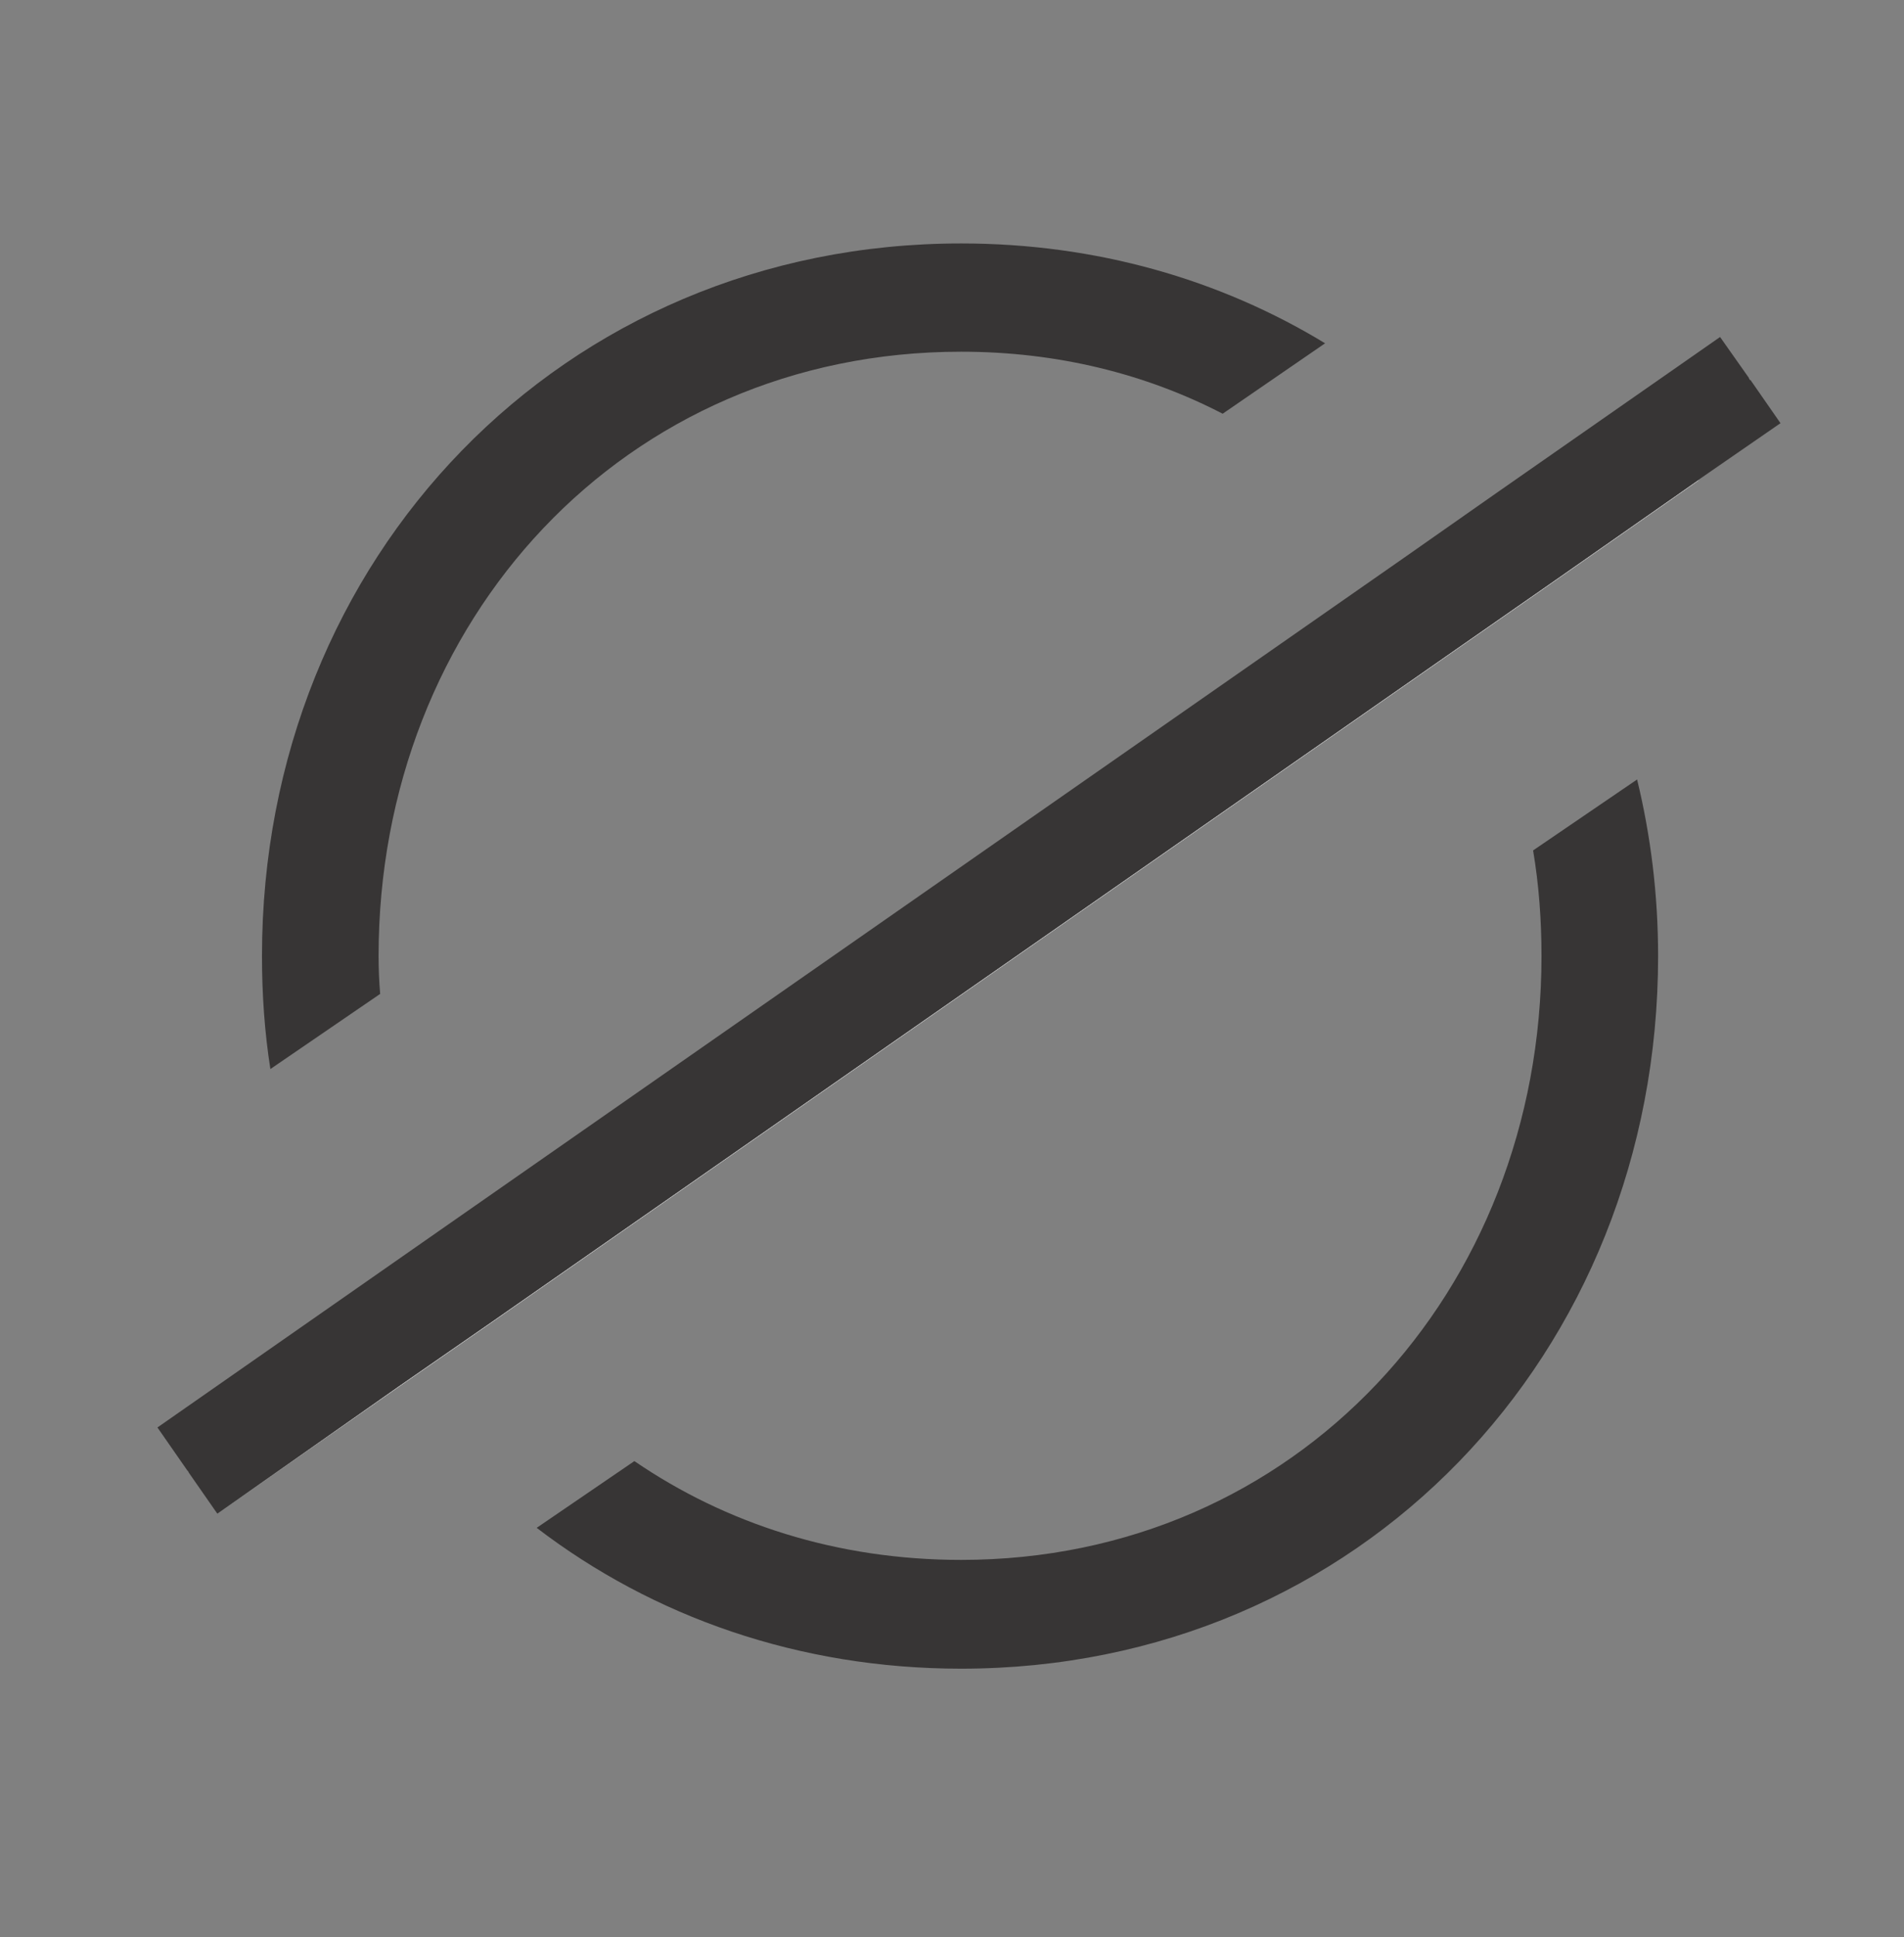 <svg version="1.1" id="svg2" xml:space="preserve" viewBox="10.294 26.67 48.32 49.139" xmlns="http://www.w3.org/2000/svg" style="max-height: 500px" width="48.32" height="49.139"><rect x="10.294" y="26.67" width="48.32" height="49.139" fill="#808080" stroke="none"/><defs id="defs6"><clipPath clipPathUnits="userSpaceOnUse" id="clipPath18"><path d="M 0,78.749 H 145.274 V 0 H 0 Z" id="path16"/></clipPath></defs><g id="g10" transform="matrix(1.333,0,0,-1.333,0,104.999)"><g id="g12"><g id="g14" clip-path="url(#clipPath18)"><g id="g20" transform="translate(38.89,43.929)"><path d="m 0,0 -1.98,-1.35 c 0.11,-0.65 0.16,-1.32 0.16,-2.01 0,-6.38 -4.67,-11.49 -11.05,-11.49 -2.36,0 -4.48,0.69 -6.22,1.88 l -1.86,-1.27 c 2.21,-1.69 4.99,-2.68 8.08,-2.68 7.58,0 13.27,5.98 13.27,13.56 C 0.4,-2.19 0.26,-1.07 0,0 m -12.87,10.2 c -7.59,0 -13.31,-5.98 -13.31,-13.56 0,-0.73 0.05,-1.45 0.16,-2.15 l 2.09,1.43 c -0.02,0.24 -0.03,0.48 -0.03,0.72 0,6.38 4.67,11.5 11.09,11.5 1.83,0 3.51,-0.42 4.98,-1.18 l 1.95,1.34 c -1.99,1.21 -4.35,1.9 -6.93,1.9" style="fill:#373535;fill-opacity:1;fill-rule:nonzero;stroke:none" id="path22"/></g><g id="g24" transform="translate(52.35,41.009)"><path d="m 0,0 v 10.73 h 5.87 c 2.19,0 3.61,-0.18 4.96,-1.11 1.35,-0.87 2.15,-2.44 2.15,-4.3 C 12.98,3.53 12.18,2 10.83,1.09 9.48,0.18 8.02,0 6.05,0 Z m 8.46,-1.75 c 4.12,0.51 6.75,3.31 6.75,7.14 0,2.56 -1.13,4.63 -2.88,5.85 -1.72,1.19 -3.69,1.52 -6.42,1.52 H -2.22 V -13.63 H 0 v 11.66 h 5.94 l 8.36,-11.66 h 2.66 z" style="fill:#373535;fill-opacity:1;fill-rule:nonzero;stroke:none" id="path26"/></g><g id="g28" transform="translate(89.7,30.539)"><path d="m 0,0 c -1.28,-0.88 -2.78,-1.16 -5.22,-1.16 h -5.87 V 9.41 h 6.93 C -0.55,9.41 2.07,7.48 2.07,4.16 2.07,2.3 1.24,0.87 0,0 m -11.09,21.22 h 5.36 c 2.01,0 3.46,-0.18 4.67,-1.01 1.2,-0.81 2.04,-2.09 2.04,-3.98 0,-2.95 -2.33,-4.89 -5.62,-4.89 h -6.45 z M -0.88,10.54 v 0.07 c 2.55,0.92 4.12,3.11 4.12,5.85 0,2.39 -1.17,4.26 -2.77,5.35 -1.6,1.09 -3.43,1.42 -6.09,1.42 h -7.7 V -3.16 h 8.14 c 3.06,0 4.92,0.39 6.67,1.63 1.71,1.25 2.84,3.18 2.84,5.62 0,3.28 -2,5.69 -5.21,6.45" style="fill:#373535;fill-opacity:1;fill-rule:nonzero;stroke:none" id="path30"/></g><path d="m 102.39,27.379 h 2.22 v 26.39 h -2.22 z" style="fill:#373535;fill-opacity:1;fill-rule:nonzero;stroke:none" id="path32"/><g id="g34" transform="translate(111.87,53.769)"><path d="m 0,0 v -2.03 h 9.15 v -24.36 h 2.23 v 24.36 h 9.15 V 0 Z" style="fill:#373535;fill-opacity:1;fill-rule:nonzero;stroke:none" id="path36"/></g><g id="g38" transform="translate(40.06,49.629)"><path d="m 0,0 v -0.01 l -2.69,-1.88 -1.81,-1.26 -18.46,-12.87 -1.79,-1.24 -3.45,-2.41 3.45,2.42 1.79,1.24 18.46,12.87 1.81,1.26 z" style="fill:#ffffff;fill-opacity:1;fill-rule:nonzero;stroke:none" id="path40"/></g><g id="g42" transform="translate(41.62,50.709)"><path d="m 0,0 -1.55,-1.07 -0.01,-0.01 -2.69,-1.88 -1.81,-1.26 -18.46,-12.87 -1.79,-1.24 -3.45,-2.42 -0.55,0.79 v 0.01 l -0.02,0.02 -0.57,0.82 3.54,2.47 1.82,1.27 18.36,12.8 1.77,1.24 4.26,2.97 0.55,-0.78 V 0.85 l 0.02,-0.03 h 0.01 z" style="fill:#373535;fill-opacity:1;fill-rule:nonzero;stroke:none" id="path44"/></g></g></g></g></svg>